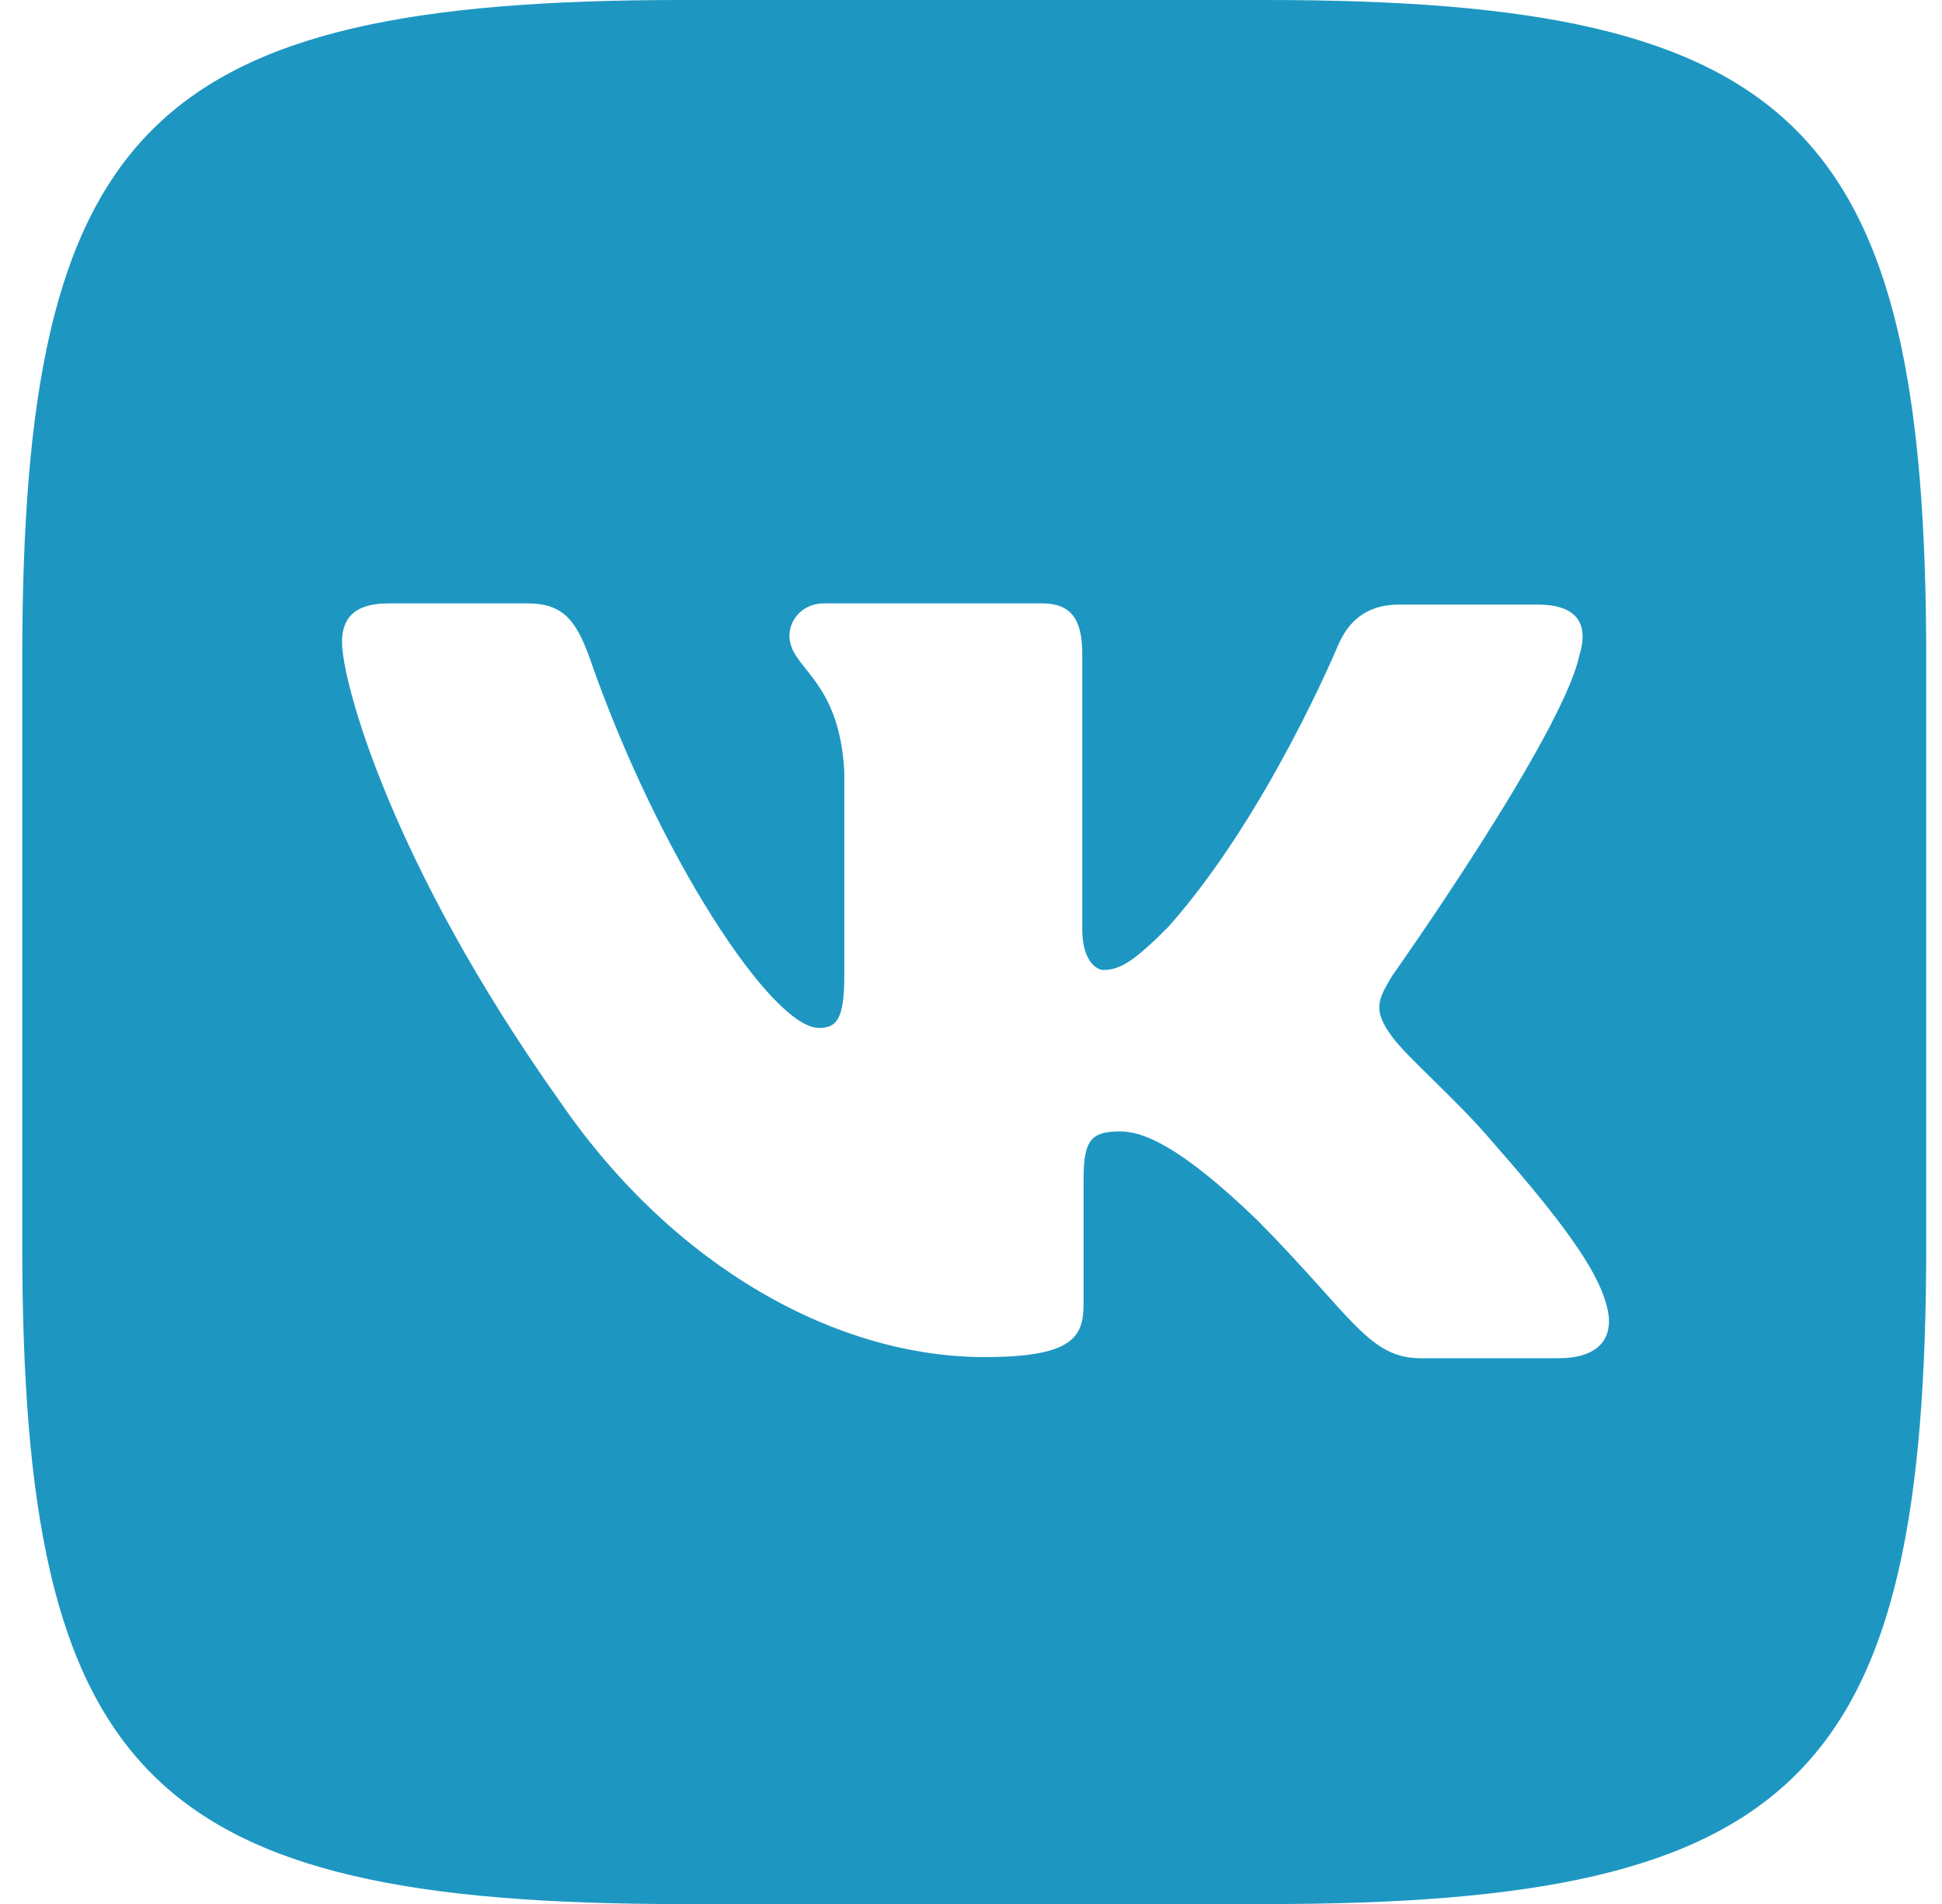 <svg width="51" height="50" viewBox="0 0 51 50" fill="none" xmlns="http://www.w3.org/2000/svg">
<g clip-path="url(#clip0_1227_2880)">
<path d="M33.259 0H17.91C3.904 0 0.584 3.32 0.584 17.327V32.675C0.584 46.681 3.904 50.002 17.91 50.002H33.259C47.265 50.002 50.586 46.681 50.586 32.675V17.327C50.586 3.32 47.232 0 33.259 0ZM40.95 35.669H37.32C35.945 35.669 35.522 34.578 33.048 32.072C30.9 29.989 29.948 29.712 29.418 29.712C28.67 29.712 28.457 29.923 28.457 30.95V34.23C28.457 35.109 28.181 35.638 25.853 35.638C22.003 35.638 17.731 33.309 14.736 28.972C10.218 22.616 8.982 17.855 8.982 16.87C8.982 16.341 9.193 15.845 10.21 15.845H13.848C14.768 15.845 15.118 16.269 15.476 17.253C17.275 22.445 20.27 26.994 21.506 26.994C21.962 26.994 22.173 26.783 22.173 25.619V20.256C22.034 17.783 20.732 17.57 20.732 16.692C20.732 16.269 21.082 15.845 21.643 15.845H27.364C28.137 15.845 28.422 16.269 28.422 17.18V24.414C28.422 25.195 28.771 25.472 28.982 25.472C29.439 25.472 29.829 25.195 30.675 24.348C33.287 21.419 35.159 16.902 35.159 16.902C35.403 16.372 35.826 15.877 36.746 15.877H40.384C41.475 15.877 41.718 16.438 41.475 17.219C41.018 19.334 36.567 25.617 36.567 25.617C36.184 26.252 36.037 26.528 36.567 27.236C36.957 27.766 38.228 28.864 39.073 29.848C40.628 31.614 41.823 33.095 42.142 34.12C42.5 35.138 41.971 35.667 40.945 35.667L40.95 35.669Z" fill="#1D97C1"/>
</g>
<defs>
<clipPath id="clip0_1227_2880">
<rect width="50" height="50" fill="white" transform="translate(0.585)"/>
</clipPath>
</defs>
</svg>
